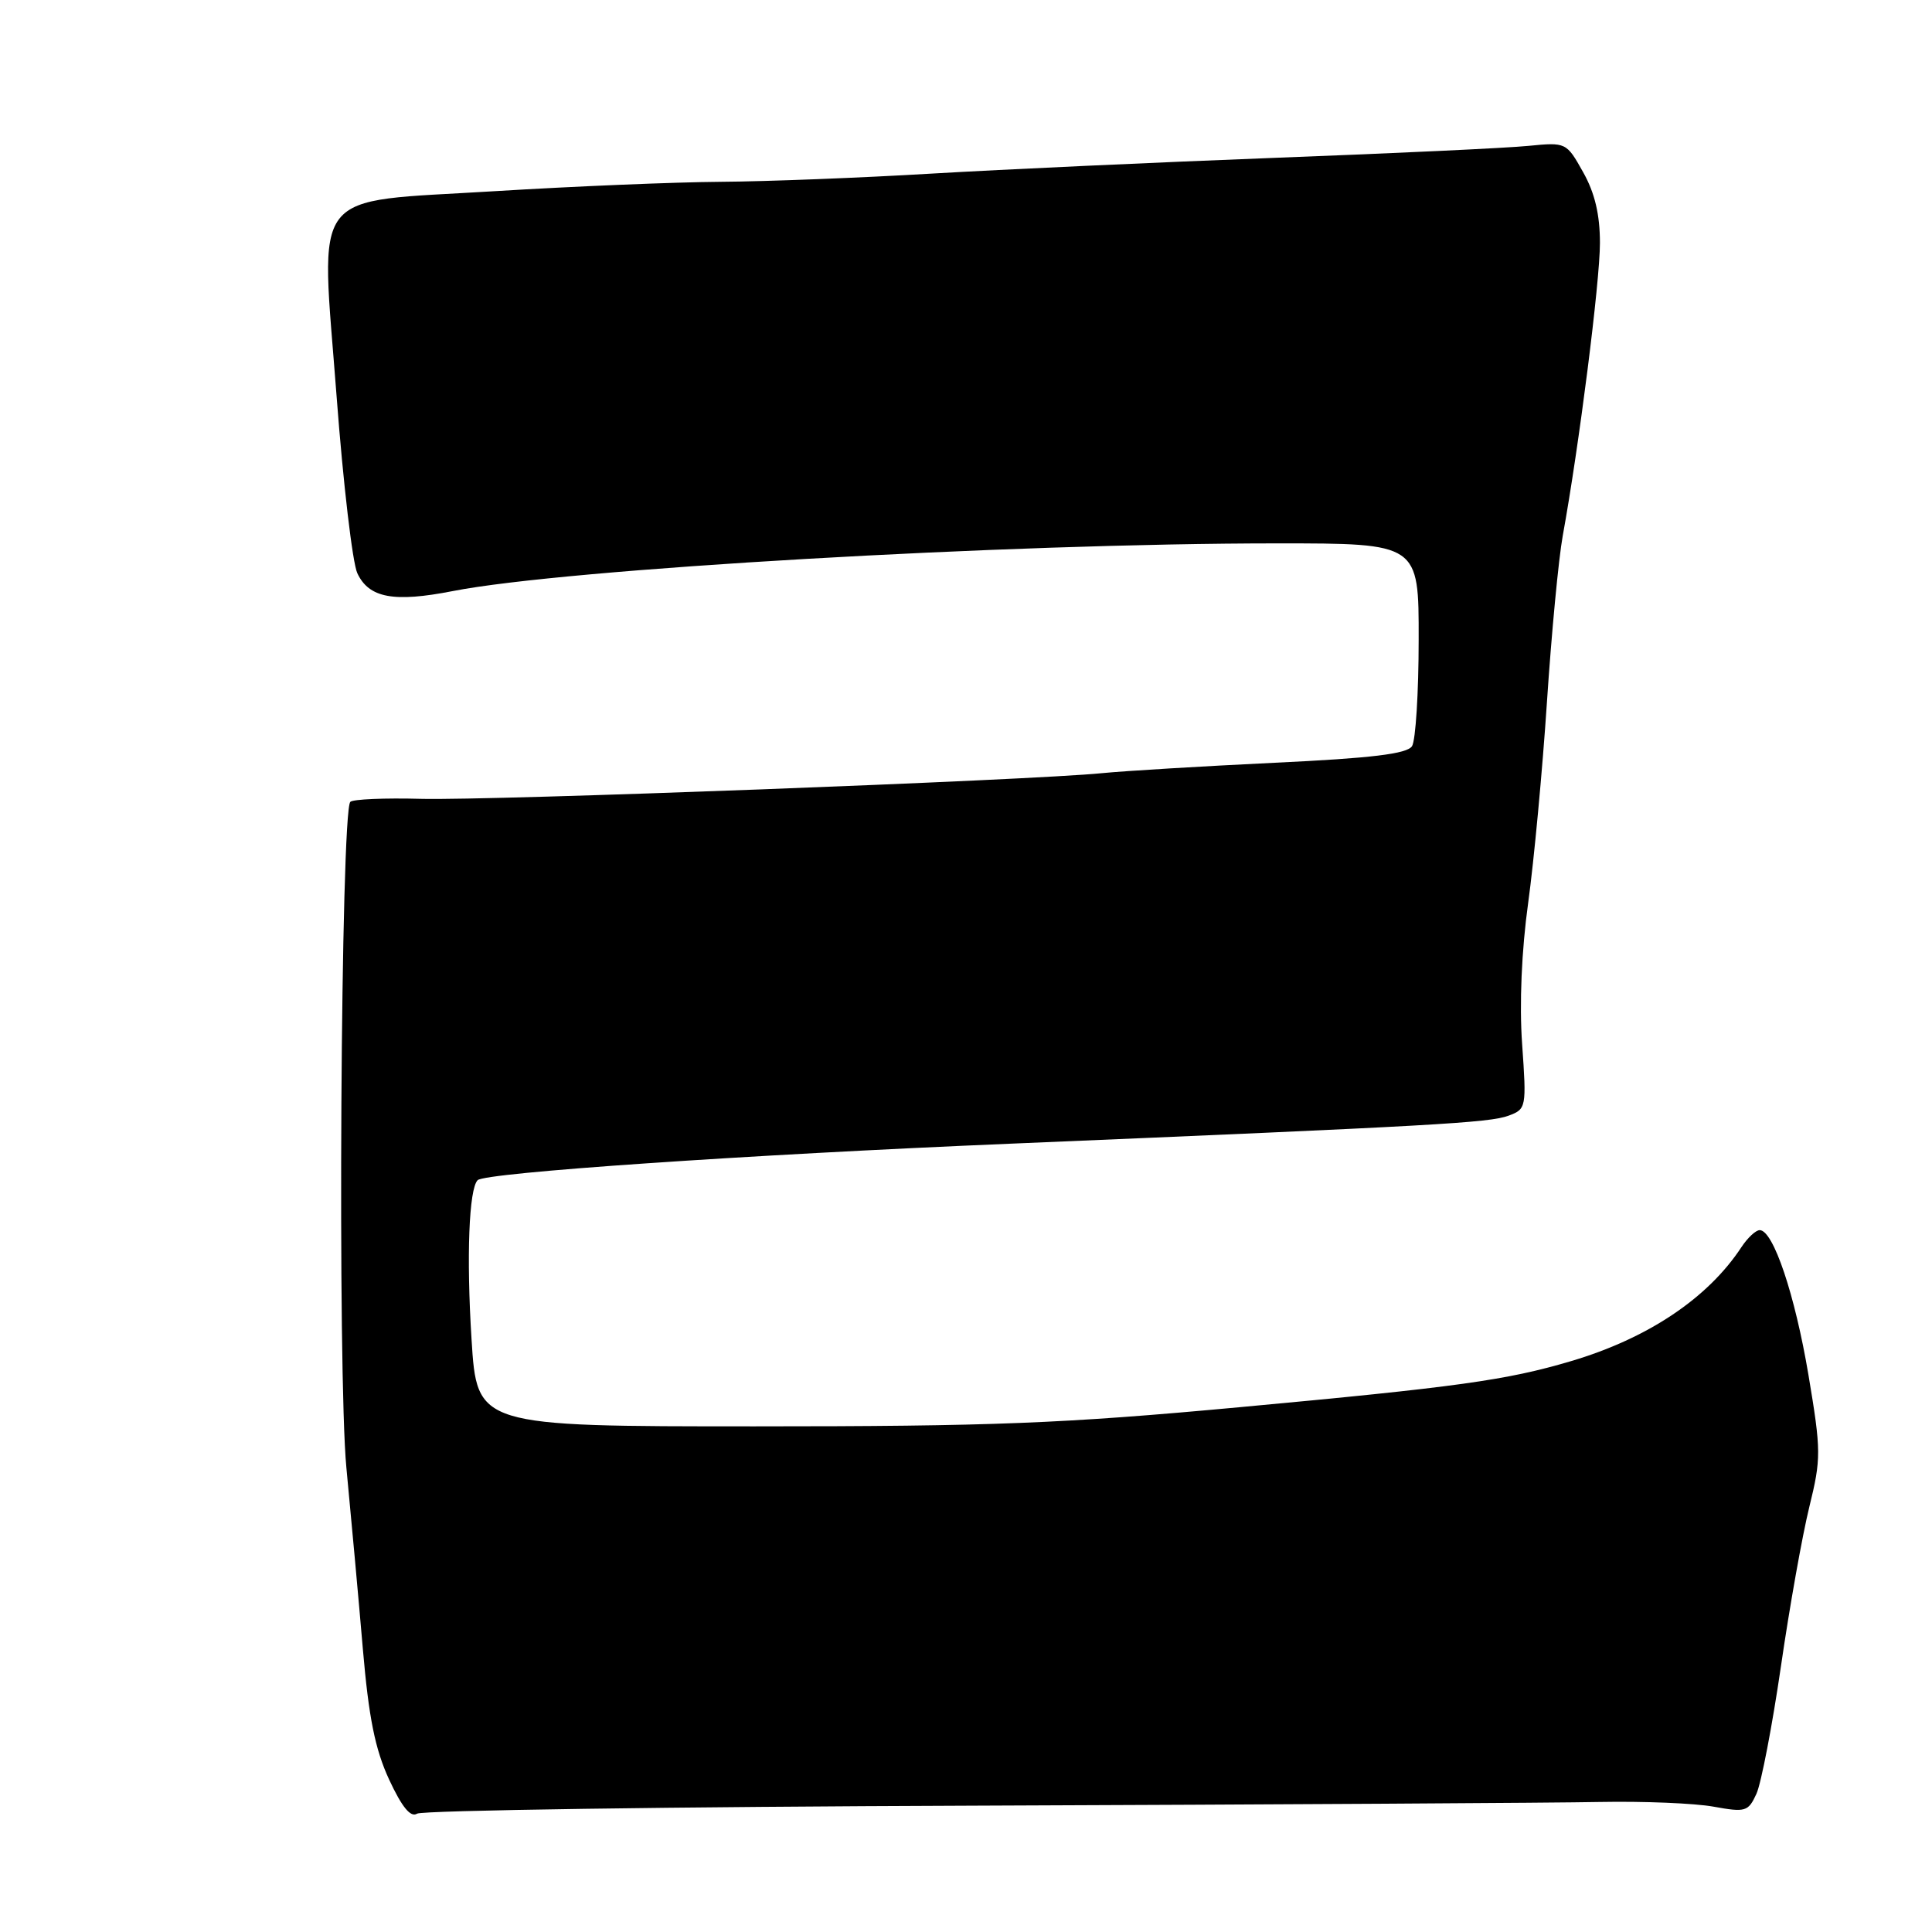 <?xml version="1.0" encoding="UTF-8" standalone="no"?>
<!DOCTYPE svg PUBLIC "-//W3C//DTD SVG 1.1//EN" "http://www.w3.org/Graphics/SVG/1.1/DTD/svg11.dtd" >
<svg xmlns="http://www.w3.org/2000/svg" xmlns:xlink="http://www.w3.org/1999/xlink" version="1.1" viewBox="0 0 256 256">
 <g >
 <path fill="currentColor"
d=" M 129.00 239.26 C 168.88 239.11 206.22 238.89 212.00 238.77 C 217.78 238.66 224.54 238.94 227.04 239.39 C 231.30 240.16 231.65 240.06 232.74 237.68 C 233.37 236.28 234.83 228.70 235.98 220.82 C 237.12 212.94 238.82 203.43 239.74 199.69 C 241.32 193.26 241.32 192.27 239.63 182.19 C 237.84 171.55 234.97 163.00 233.17 163.00 C 232.65 163.00 231.57 164.01 230.75 165.25 C 226.31 172.01 218.36 177.34 208.16 180.36 C 199.62 182.89 193.14 183.79 164.16 186.47 C 140.78 188.63 131.50 189.00 100.01 189.00 C 63.20 189.00 63.20 189.00 62.48 177.44 C 61.79 166.50 62.14 157.53 63.29 156.38 C 64.29 155.38 98.86 153.01 134.00 151.54 C 190.18 149.18 197.35 148.78 199.90 147.83 C 202.24 146.96 202.28 146.75 201.69 138.35 C 201.31 133.05 201.62 125.90 202.49 119.64 C 203.26 114.06 204.38 102.08 204.98 93.00 C 205.58 83.92 206.52 74.03 207.07 71.00 C 209.23 59.16 212.00 37.35 212.00 32.20 C 212.00 28.44 211.32 25.55 209.77 22.81 C 207.56 18.86 207.51 18.84 202.52 19.33 C 199.76 19.61 184.68 20.32 169.00 20.91 C 153.32 21.51 132.85 22.45 123.50 23.00 C 114.15 23.56 101.55 24.05 95.50 24.09 C 89.45 24.13 76.00 24.69 65.60 25.33 C 40.66 26.87 42.48 24.52 44.60 52.50 C 45.47 64.05 46.71 74.61 47.35 75.96 C 48.89 79.24 52.18 79.85 60.00 78.32 C 74.98 75.38 133.49 72.00 169.26 72.00 C 188.00 72.00 188.00 72.00 187.98 84.75 C 187.98 91.76 187.58 98.12 187.10 98.87 C 186.45 99.89 181.78 100.46 168.87 101.07 C 159.31 101.53 149.03 102.15 146.00 102.45 C 136.56 103.40 64.95 106.10 55.77 105.85 C 50.98 105.72 46.76 105.90 46.42 106.25 C 45.15 107.52 44.71 182.16 45.90 194.50 C 46.53 201.10 47.52 211.90 48.08 218.50 C 48.86 227.59 49.70 231.78 51.56 235.80 C 53.26 239.46 54.41 240.86 55.26 240.32 C 55.94 239.88 89.12 239.40 129.00 239.26 Z "/>
</g>
</svg>